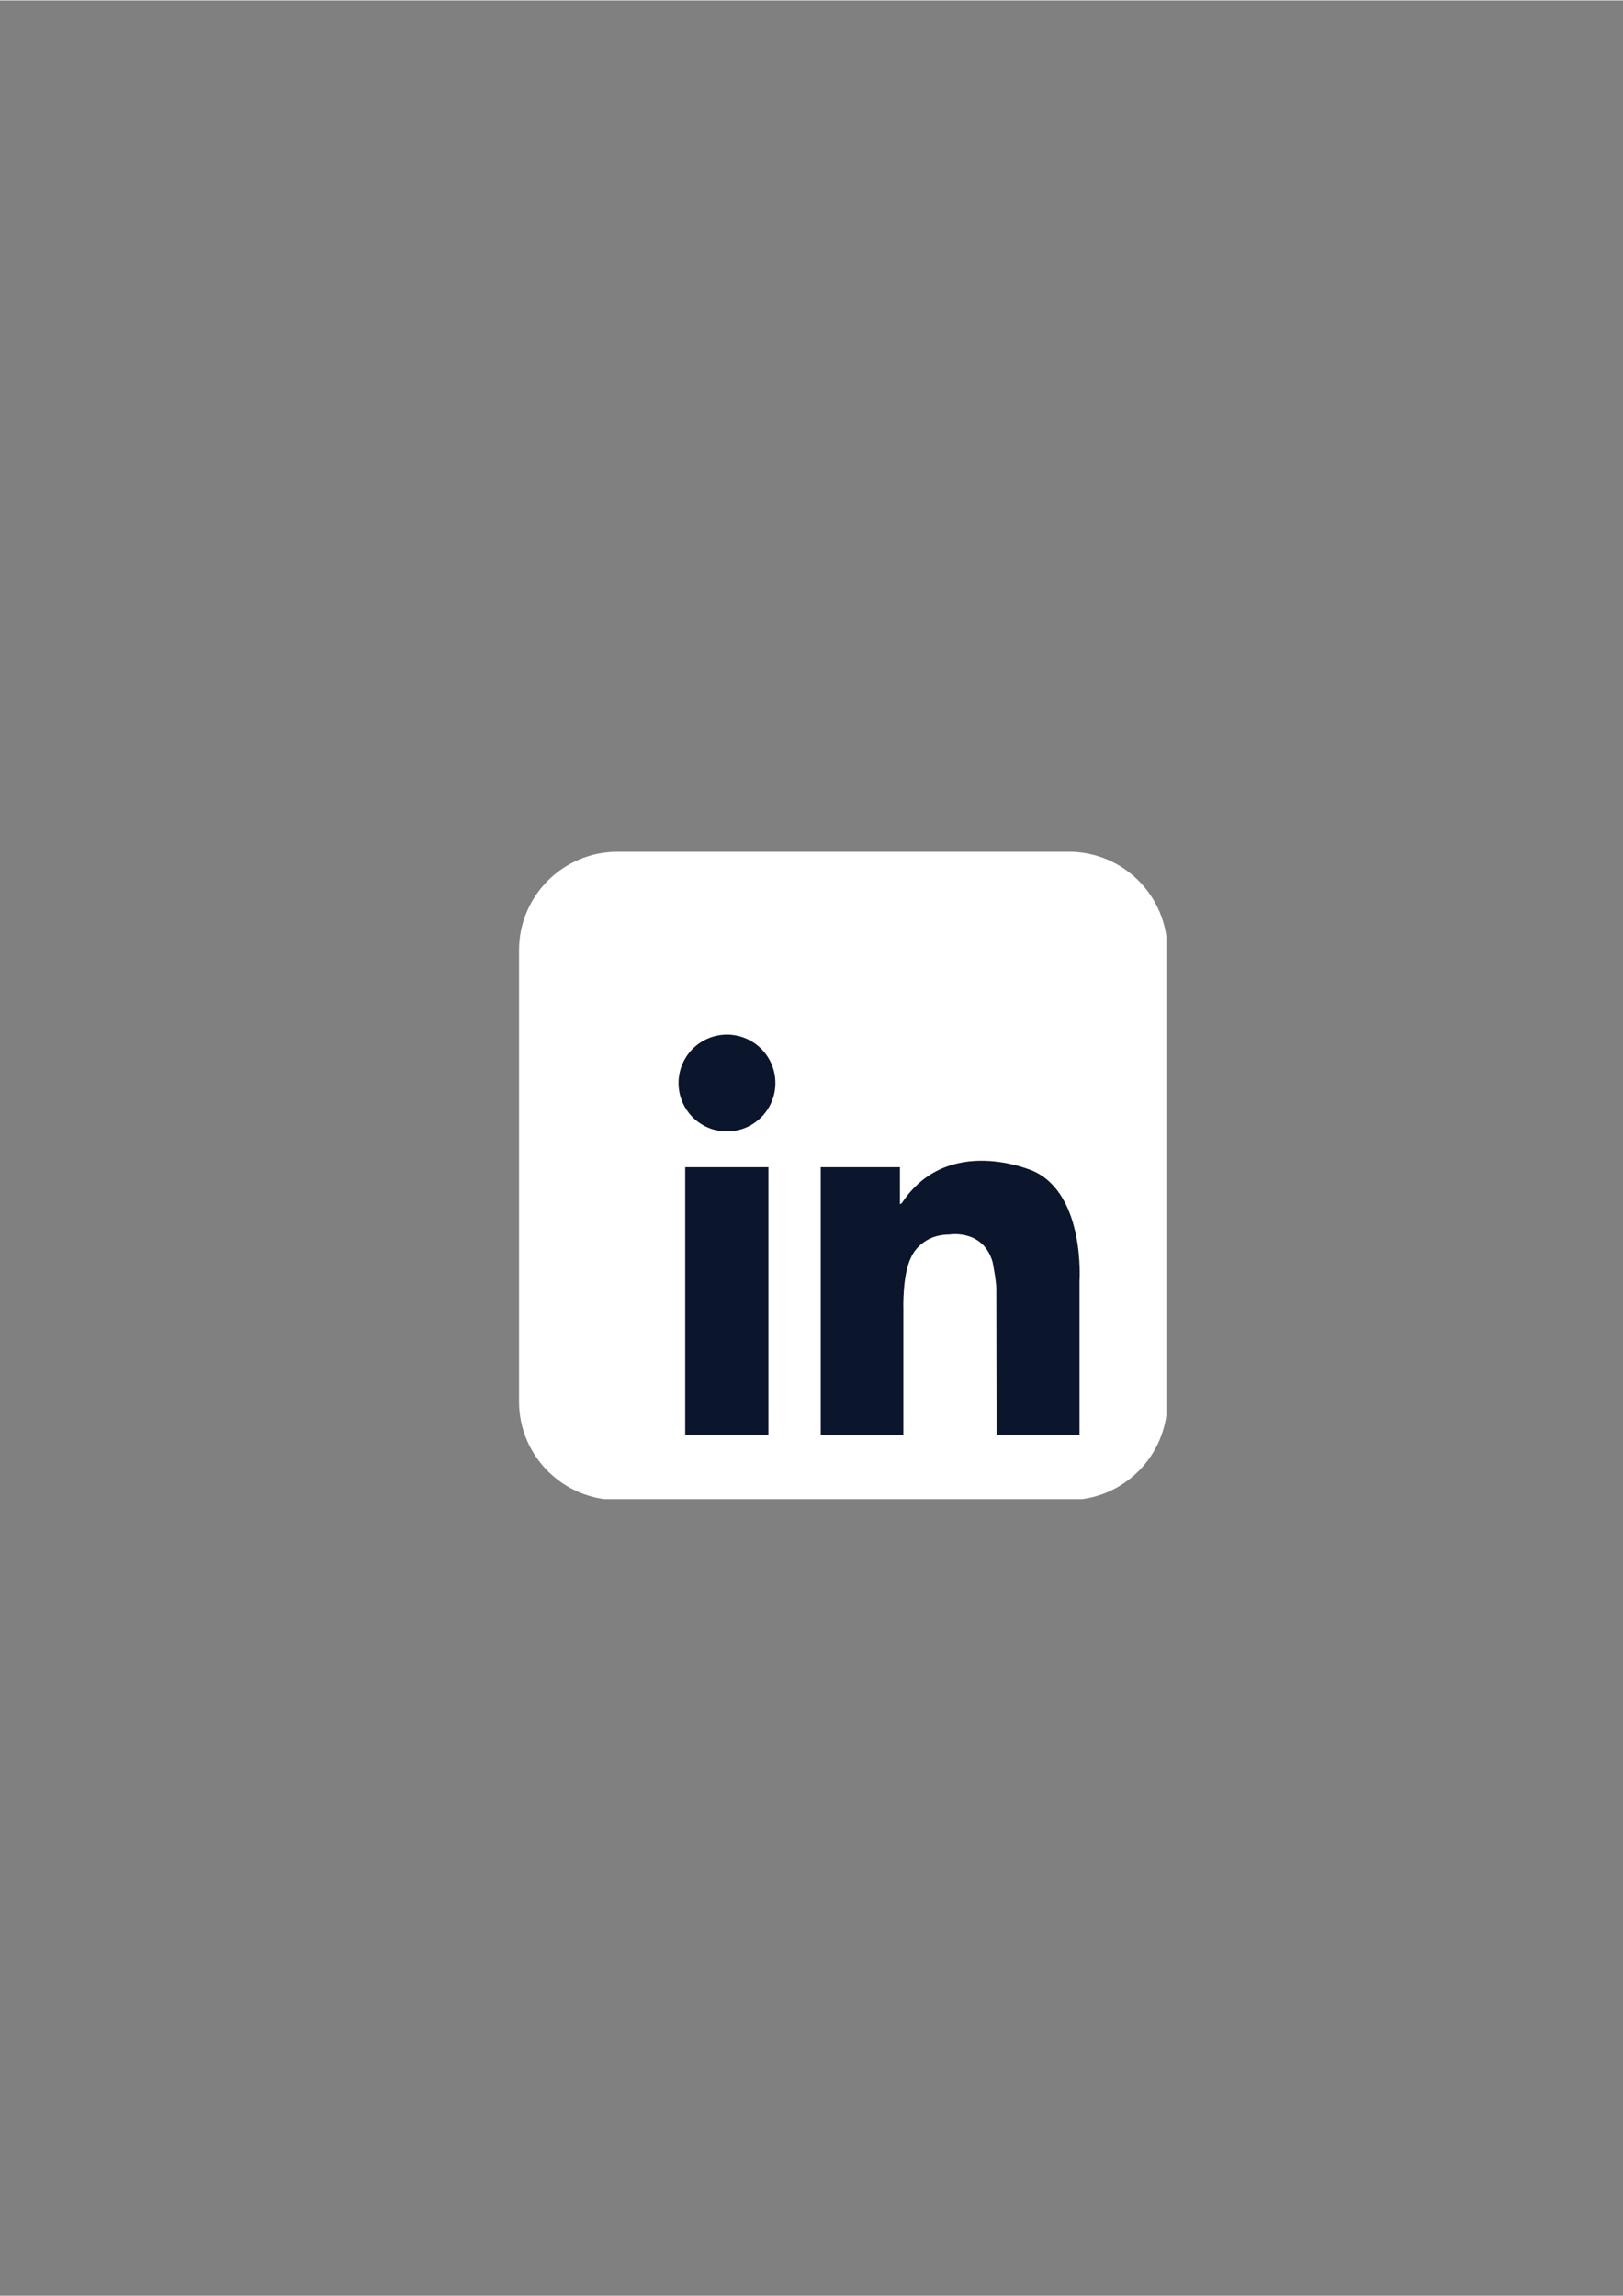 <svg xmlns="http://www.w3.org/2000/svg" xmlns:xlink="http://www.w3.org/1999/xlink" width="793" zoomAndPan="magnify" viewBox="0 0 595.5 842.25" height="1122" preserveAspectRatio="xMidYMid meet" version="1.0"><rect x="0" y="0" width="595.5" height="842.25" fill="#808080" stroke="none"/><defs><clipPath id="2a992783ad"><path d="M 190.43 312.41 L 427.965 312.41 L 427.965 549.949 L 190.43 549.949 Z M 190.43 312.41 " clip-rule="nonzero"/></clipPath><clipPath id="3e3c014699"><path d="M 190.43 347.629 L 190.43 515.09 C 190.43 534.539 206.195 550.309 225.648 550.309 L 393.109 550.309 C 412.559 550.309 428.328 534.539 428.328 515.09 L 428.328 347.629 C 428.328 328.176 412.559 312.41 393.109 312.41 L 225.648 312.41 C 206.195 312.41 190.43 328.176 190.43 347.629 Z M 190.43 347.629 " clip-rule="nonzero"/></clipPath><clipPath id="d16fc464b6"><path d="M 248 379 L 285 379 L 285 416 L 248 416 Z M 248 379 " clip-rule="nonzero"/></clipPath><clipPath id="20e48b7d63"><path d="M 190.43 347.629 L 190.43 515.09 C 190.43 534.539 206.195 550.309 225.648 550.309 L 393.109 550.309 C 412.559 550.309 428.328 534.539 428.328 515.09 L 428.328 347.629 C 428.328 328.176 412.559 312.41 393.109 312.41 L 225.648 312.41 C 206.195 312.41 190.43 328.176 190.43 347.629 Z M 190.43 347.629 " clip-rule="nonzero"/></clipPath><clipPath id="03c1caa0ed"><path d="M 251 428 L 282 428 L 282 527 L 251 527 Z M 251 428 " clip-rule="nonzero"/></clipPath><clipPath id="77df7cdac4"><path d="M 190.43 347.629 L 190.43 515.09 C 190.43 534.539 206.195 550.309 225.648 550.309 L 393.109 550.309 C 412.559 550.309 428.328 534.539 428.328 515.09 L 428.328 347.629 C 428.328 328.176 412.559 312.41 393.109 312.41 L 225.648 312.41 C 206.195 312.41 190.43 328.176 190.43 347.629 Z M 190.43 347.629 " clip-rule="nonzero"/></clipPath><clipPath id="3ae956167f"><path d="M 301 428 L 331 428 L 331 527 L 301 527 Z M 301 428 " clip-rule="nonzero"/></clipPath><clipPath id="65b155ee0d"><path d="M 190.43 347.629 L 190.43 515.09 C 190.43 534.539 206.195 550.309 225.648 550.309 L 393.109 550.309 C 412.559 550.309 428.328 534.539 428.328 515.09 L 428.328 347.629 C 428.328 328.176 412.559 312.41 393.109 312.41 L 225.648 312.41 C 206.195 312.41 190.43 328.176 190.43 347.629 Z M 190.43 347.629 " clip-rule="nonzero"/></clipPath><clipPath id="daab1a1cc8"><path d="M 302 480 L 332 480 L 332 527 L 302 527 Z M 302 480 " clip-rule="nonzero"/></clipPath><clipPath id="811fc48839"><path d="M 190.43 347.629 L 190.43 515.09 C 190.43 534.539 206.195 550.309 225.648 550.309 L 393.109 550.309 C 412.559 550.309 428.328 534.539 428.328 515.09 L 428.328 347.629 C 428.328 328.176 412.559 312.41 393.109 312.41 L 225.648 312.41 C 206.195 312.41 190.43 328.176 190.43 347.629 Z M 190.43 347.629 " clip-rule="nonzero"/></clipPath><clipPath id="08d6ded0dc"><path d="M 321 425 L 397 425 L 397 527 L 321 527 Z M 321 425 " clip-rule="nonzero"/></clipPath><clipPath id="53756182cf"><path d="M 190.43 347.629 L 190.43 515.09 C 190.43 534.539 206.195 550.309 225.648 550.309 L 393.109 550.309 C 412.559 550.309 428.328 534.539 428.328 515.09 L 428.328 347.629 C 428.328 328.176 412.559 312.41 393.109 312.41 L 225.648 312.41 C 206.195 312.41 190.43 328.176 190.43 347.629 Z M 190.43 347.629 " clip-rule="nonzero"/></clipPath></defs><g clip-path="url(#2a992783ad)"><g clip-path="url(#3e3c014699)"><path fill="#ffffff" d="M 428.32 514.129 C 428.32 534.09 412.133 550.277 392.168 550.277 L 226.586 550.277 C 206.621 550.277 190.438 534.09 190.438 514.129 L 190.438 348.543 C 190.438 328.578 206.621 312.395 226.586 312.395 L 392.168 312.395 C 412.133 312.395 428.32 328.578 428.32 348.543 Z M 428.32 514.129 " fill-opacity="1" fill-rule="nonzero"/></g></g><g clip-path="url(#d16fc464b6)"><g clip-path="url(#20e48b7d63)"><path fill="#0b162c" d="M 284.5 397.266 C 284.5 397.848 284.473 398.426 284.414 399.004 C 284.359 399.586 284.273 400.16 284.16 400.73 C 284.047 401.301 283.902 401.867 283.734 402.422 C 283.566 402.98 283.371 403.527 283.148 404.062 C 282.926 404.602 282.676 405.129 282.402 405.641 C 282.129 406.152 281.828 406.652 281.504 407.137 C 281.184 407.621 280.836 408.086 280.465 408.539 C 280.098 408.988 279.707 409.418 279.297 409.828 C 278.883 410.242 278.453 410.633 278.004 411 C 277.555 411.371 277.086 411.715 276.602 412.039 C 276.117 412.363 275.621 412.66 275.105 412.938 C 274.594 413.211 274.066 413.457 273.531 413.68 C 272.992 413.906 272.445 414.102 271.887 414.27 C 271.332 414.438 270.766 414.578 270.195 414.691 C 269.625 414.805 269.051 414.891 268.473 414.949 C 267.891 415.004 267.312 415.035 266.73 415.035 C 266.148 415.035 265.566 415.004 264.988 414.949 C 264.41 414.891 263.832 414.805 263.262 414.691 C 262.691 414.578 262.129 414.438 261.57 414.27 C 261.016 414.102 260.469 413.906 259.93 413.68 C 259.391 413.457 258.867 413.211 258.352 412.938 C 257.84 412.66 257.34 412.363 256.855 412.039 C 256.375 411.715 255.906 411.371 255.457 411 C 255.008 410.633 254.574 410.242 254.164 409.828 C 253.754 409.418 253.363 408.988 252.992 408.539 C 252.625 408.086 252.277 407.621 251.953 407.137 C 251.633 406.652 251.332 406.152 251.059 405.641 C 250.785 405.129 250.535 404.602 250.312 404.062 C 250.09 403.527 249.895 402.98 249.727 402.422 C 249.555 401.867 249.414 401.301 249.301 400.73 C 249.188 400.16 249.102 399.586 249.047 399.004 C 248.988 398.426 248.961 397.848 248.961 397.266 C 248.961 396.684 248.988 396.102 249.047 395.523 C 249.102 394.941 249.188 394.367 249.301 393.797 C 249.414 393.227 249.555 392.664 249.727 392.105 C 249.895 391.547 250.09 391 250.312 390.465 C 250.535 389.926 250.785 389.398 251.059 388.887 C 251.332 388.375 251.633 387.875 251.953 387.391 C 252.277 386.906 252.625 386.441 252.992 385.992 C 253.363 385.539 253.754 385.109 254.164 384.699 C 254.574 384.285 255.008 383.895 255.457 383.527 C 255.906 383.156 256.375 382.812 256.855 382.488 C 257.34 382.164 257.84 381.867 258.352 381.59 C 258.867 381.316 259.391 381.07 259.93 380.848 C 260.469 380.625 261.016 380.426 261.57 380.258 C 262.129 380.09 262.691 379.949 263.262 379.836 C 263.832 379.723 264.41 379.637 264.988 379.578 C 265.566 379.523 266.148 379.492 266.73 379.492 C 267.312 379.492 267.891 379.523 268.473 379.578 C 269.051 379.637 269.625 379.723 270.195 379.836 C 270.766 379.949 271.332 380.09 271.887 380.258 C 272.445 380.426 272.992 380.625 273.531 380.848 C 274.066 381.07 274.594 381.316 275.105 381.59 C 275.621 381.867 276.117 382.164 276.602 382.488 C 277.086 382.812 277.555 383.156 278.004 383.527 C 278.453 383.895 278.883 384.285 279.297 384.699 C 279.707 385.109 280.098 385.539 280.465 385.992 C 280.836 386.441 281.184 386.906 281.504 387.391 C 281.828 387.875 282.129 388.375 282.402 388.887 C 282.676 389.398 282.926 389.926 283.148 390.465 C 283.371 391 283.566 391.547 283.734 392.105 C 283.902 392.664 284.047 393.227 284.16 393.797 C 284.273 394.367 284.359 394.941 284.414 395.523 C 284.473 396.102 284.5 396.684 284.5 397.266 Z M 284.5 397.266 " fill-opacity="1" fill-rule="nonzero"/></g></g><g clip-path="url(#03c1caa0ed)"><g clip-path="url(#77df7cdac4)"><path fill="#0b162c" d="M 251.41 428.137 L 281.941 428.137 L 281.941 526.348 L 251.41 526.348 Z M 251.41 428.137 " fill-opacity="1" fill-rule="nonzero"/></g></g><g clip-path="url(#3ae956167f)"><g clip-path="url(#65b155ee0d)"><path fill="#0b162c" d="M 301.141 428.137 L 330.199 428.137 L 330.199 526.348 L 301.141 526.348 Z M 301.141 428.137 " fill-opacity="1" fill-rule="nonzero"/></g></g><g clip-path="url(#daab1a1cc8)"><g clip-path="url(#811fc48839)"><path fill="#0b162c" d="M 302.398 480.426 L 331.453 480.426 L 331.453 526.348 L 302.398 526.348 Z M 302.398 480.426 " fill-opacity="1" fill-rule="nonzero"/></g></g><g clip-path="url(#08d6ded0dc)"><g clip-path="url(#53756182cf)"><path fill="#0b162c" d="M 331.453 480.426 C 331.453 480.426 331 467.688 334.359 461.066 C 334.359 461.066 337.719 452.906 348.277 452.859 C 348.277 452.859 360.664 450.695 364.215 462.984 C 364.215 462.984 365.559 469.801 365.559 472.684 C 365.559 475.562 365.656 526.348 365.656 526.348 L 396.086 526.348 L 396.086 470.09 C 396.086 470.09 398.297 438.312 379.223 429.605 C 379.223 429.605 347.859 415.527 330.84 441.383 C 330.84 441.383 327.125 443.941 326.613 436.773 C 326.102 429.605 321.75 447.785 321.621 448.168 C 321.492 448.551 326.613 484.395 326.613 484.395 Z M 331.453 480.426 " fill-opacity="1" fill-rule="nonzero"/></g></g></svg>